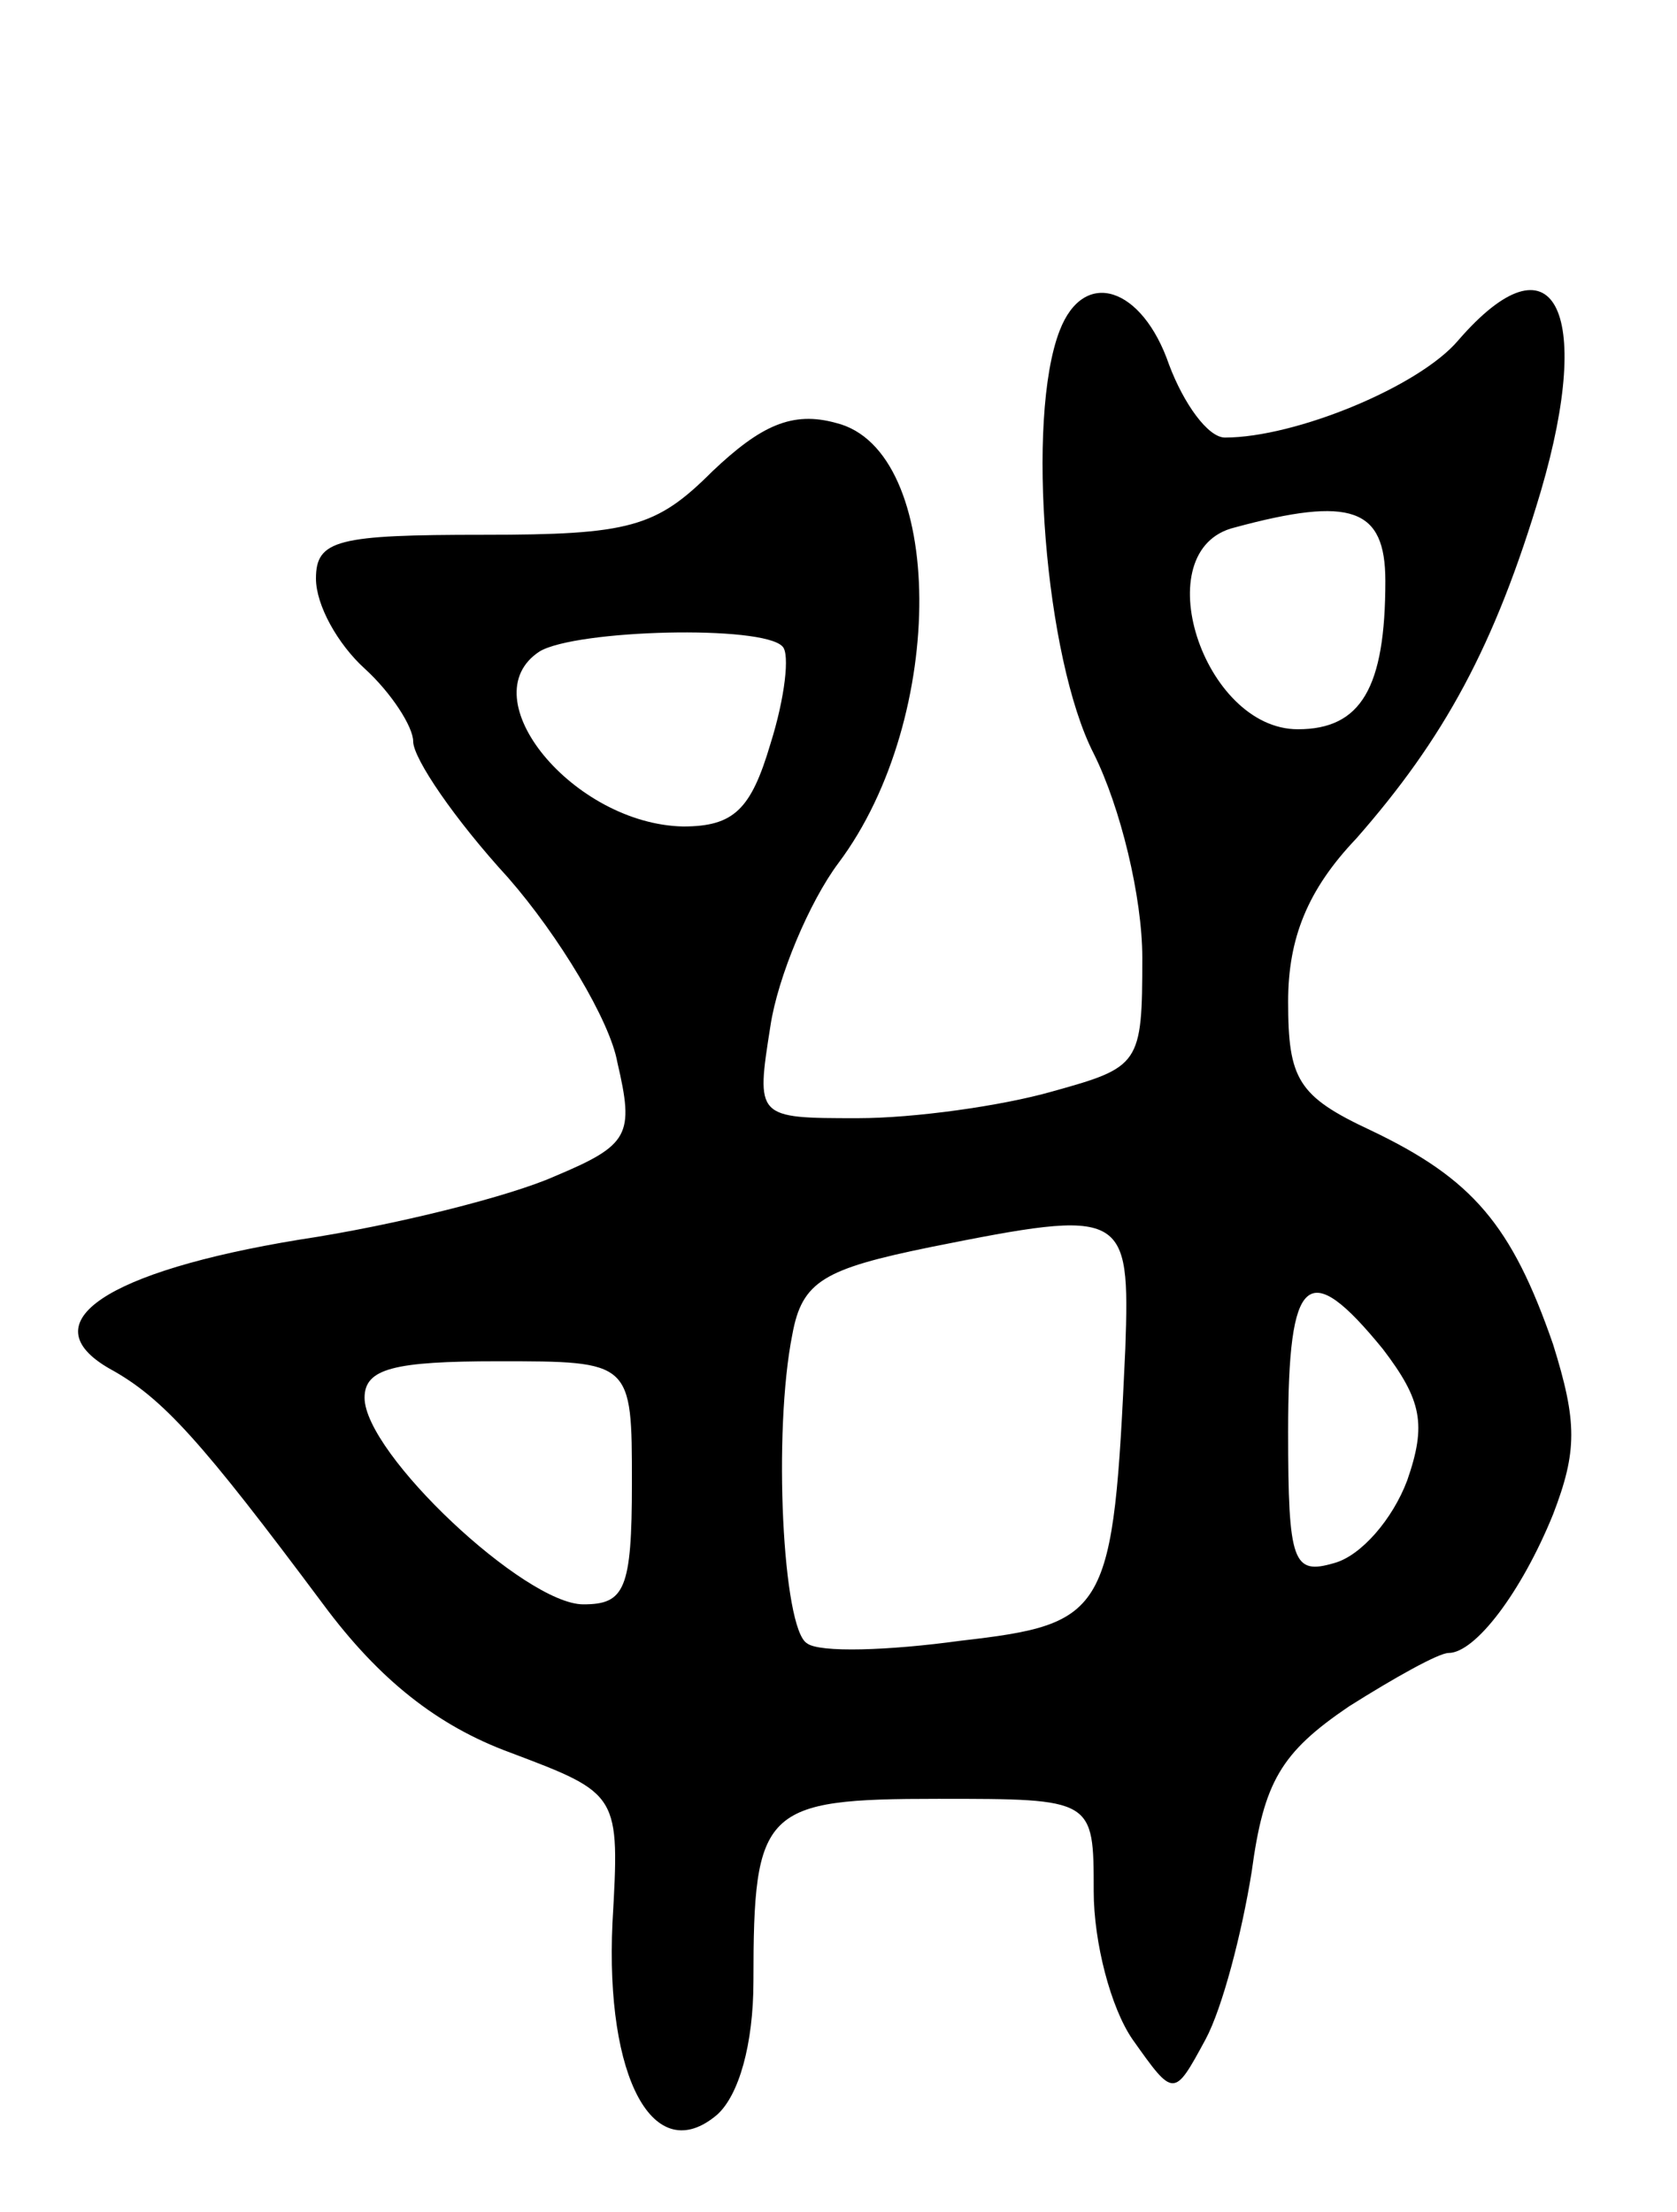 <svg version="1.0" xmlns="http://www.w3.org/2000/svg"
 width="69pt" height="91pt" viewBox="0 0 69 91"
 preserveAspectRatio="xMidYMid meet">
<g transform="translate(0,91) scale(0.1,-0.1)"
fill="#000000" stroke="none">
<path d="M436 774 c-14 -36 -6 -135 14 -174 11 -22 20 -59 20 -84 0 -44 -1
-45 -37 -55 -21 -6 -57 -11 -80 -11 -42 0 -42 0 -36 38 3 20 16 51 28 67 45
60 44 170 -1 181 -18 5 -31 -1 -51 -20 -23 -23 -34 -26 -94 -26 -60 0 -69 -2
-69 -18 0 -11 9 -27 20 -37 11 -10 20 -24 20 -30 0 -7 17 -32 39 -56 21 -24
42 -59 45 -76 7 -30 5 -34 -26 -47 -18 -8 -65 -20 -105 -26 -79 -13 -111 -34
-78 -53 22 -12 38 -30 88 -97 23 -31 47 -50 77 -61 45 -17 45 -17 42 -70 -3
-64 17 -101 43 -79 9 8 15 29 15 55 0 71 4 75 76 75 64 0 64 0 64 -38 0 -21 7
-48 16 -61 17 -24 17 -24 30 0 7 13 15 44 19 69 5 37 12 49 40 68 19 12 37 22
41 22 11 0 30 25 43 57 10 26 10 38 0 70 -17 49 -33 68 -75 88 -30 14 -34 21
-34 53 0 26 8 46 28 67 36 41 57 79 76 143 22 75 5 107 -34 62 -16 -19 -67
-40 -96 -40 -7 0 -17 14 -23 30 -11 32 -35 40 -45 14z m134 -103 c0 -44 -10
-61 -36 -61 -39 0 -63 74 -26 83 48 13 62 8 62 -22z m-248 -27 c3 -3 1 -21 -5
-40 -8 -27 -15 -34 -36 -34 -45 1 -88 53 -59 72 15 9 92 11 100 2z m141 -289
c-5 -109 -7 -113 -68 -120 -29 -4 -58 -5 -63 -1 -10 6 -14 87 -6 127 4 22 13
27 57 36 80 16 82 15 80 -42z m106 0 c16 -21 18 -31 10 -54 -6 -16 -19 -31
-30 -34 -17 -5 -19 0 -19 54 0 65 8 72 39 34z m-309 -55 c0 -44 -3 -50 -20
-50 -24 0 -90 62 -90 85 0 12 12 15 55 15 55 0 55 0 55 -50z"/>
</g>
</svg>
